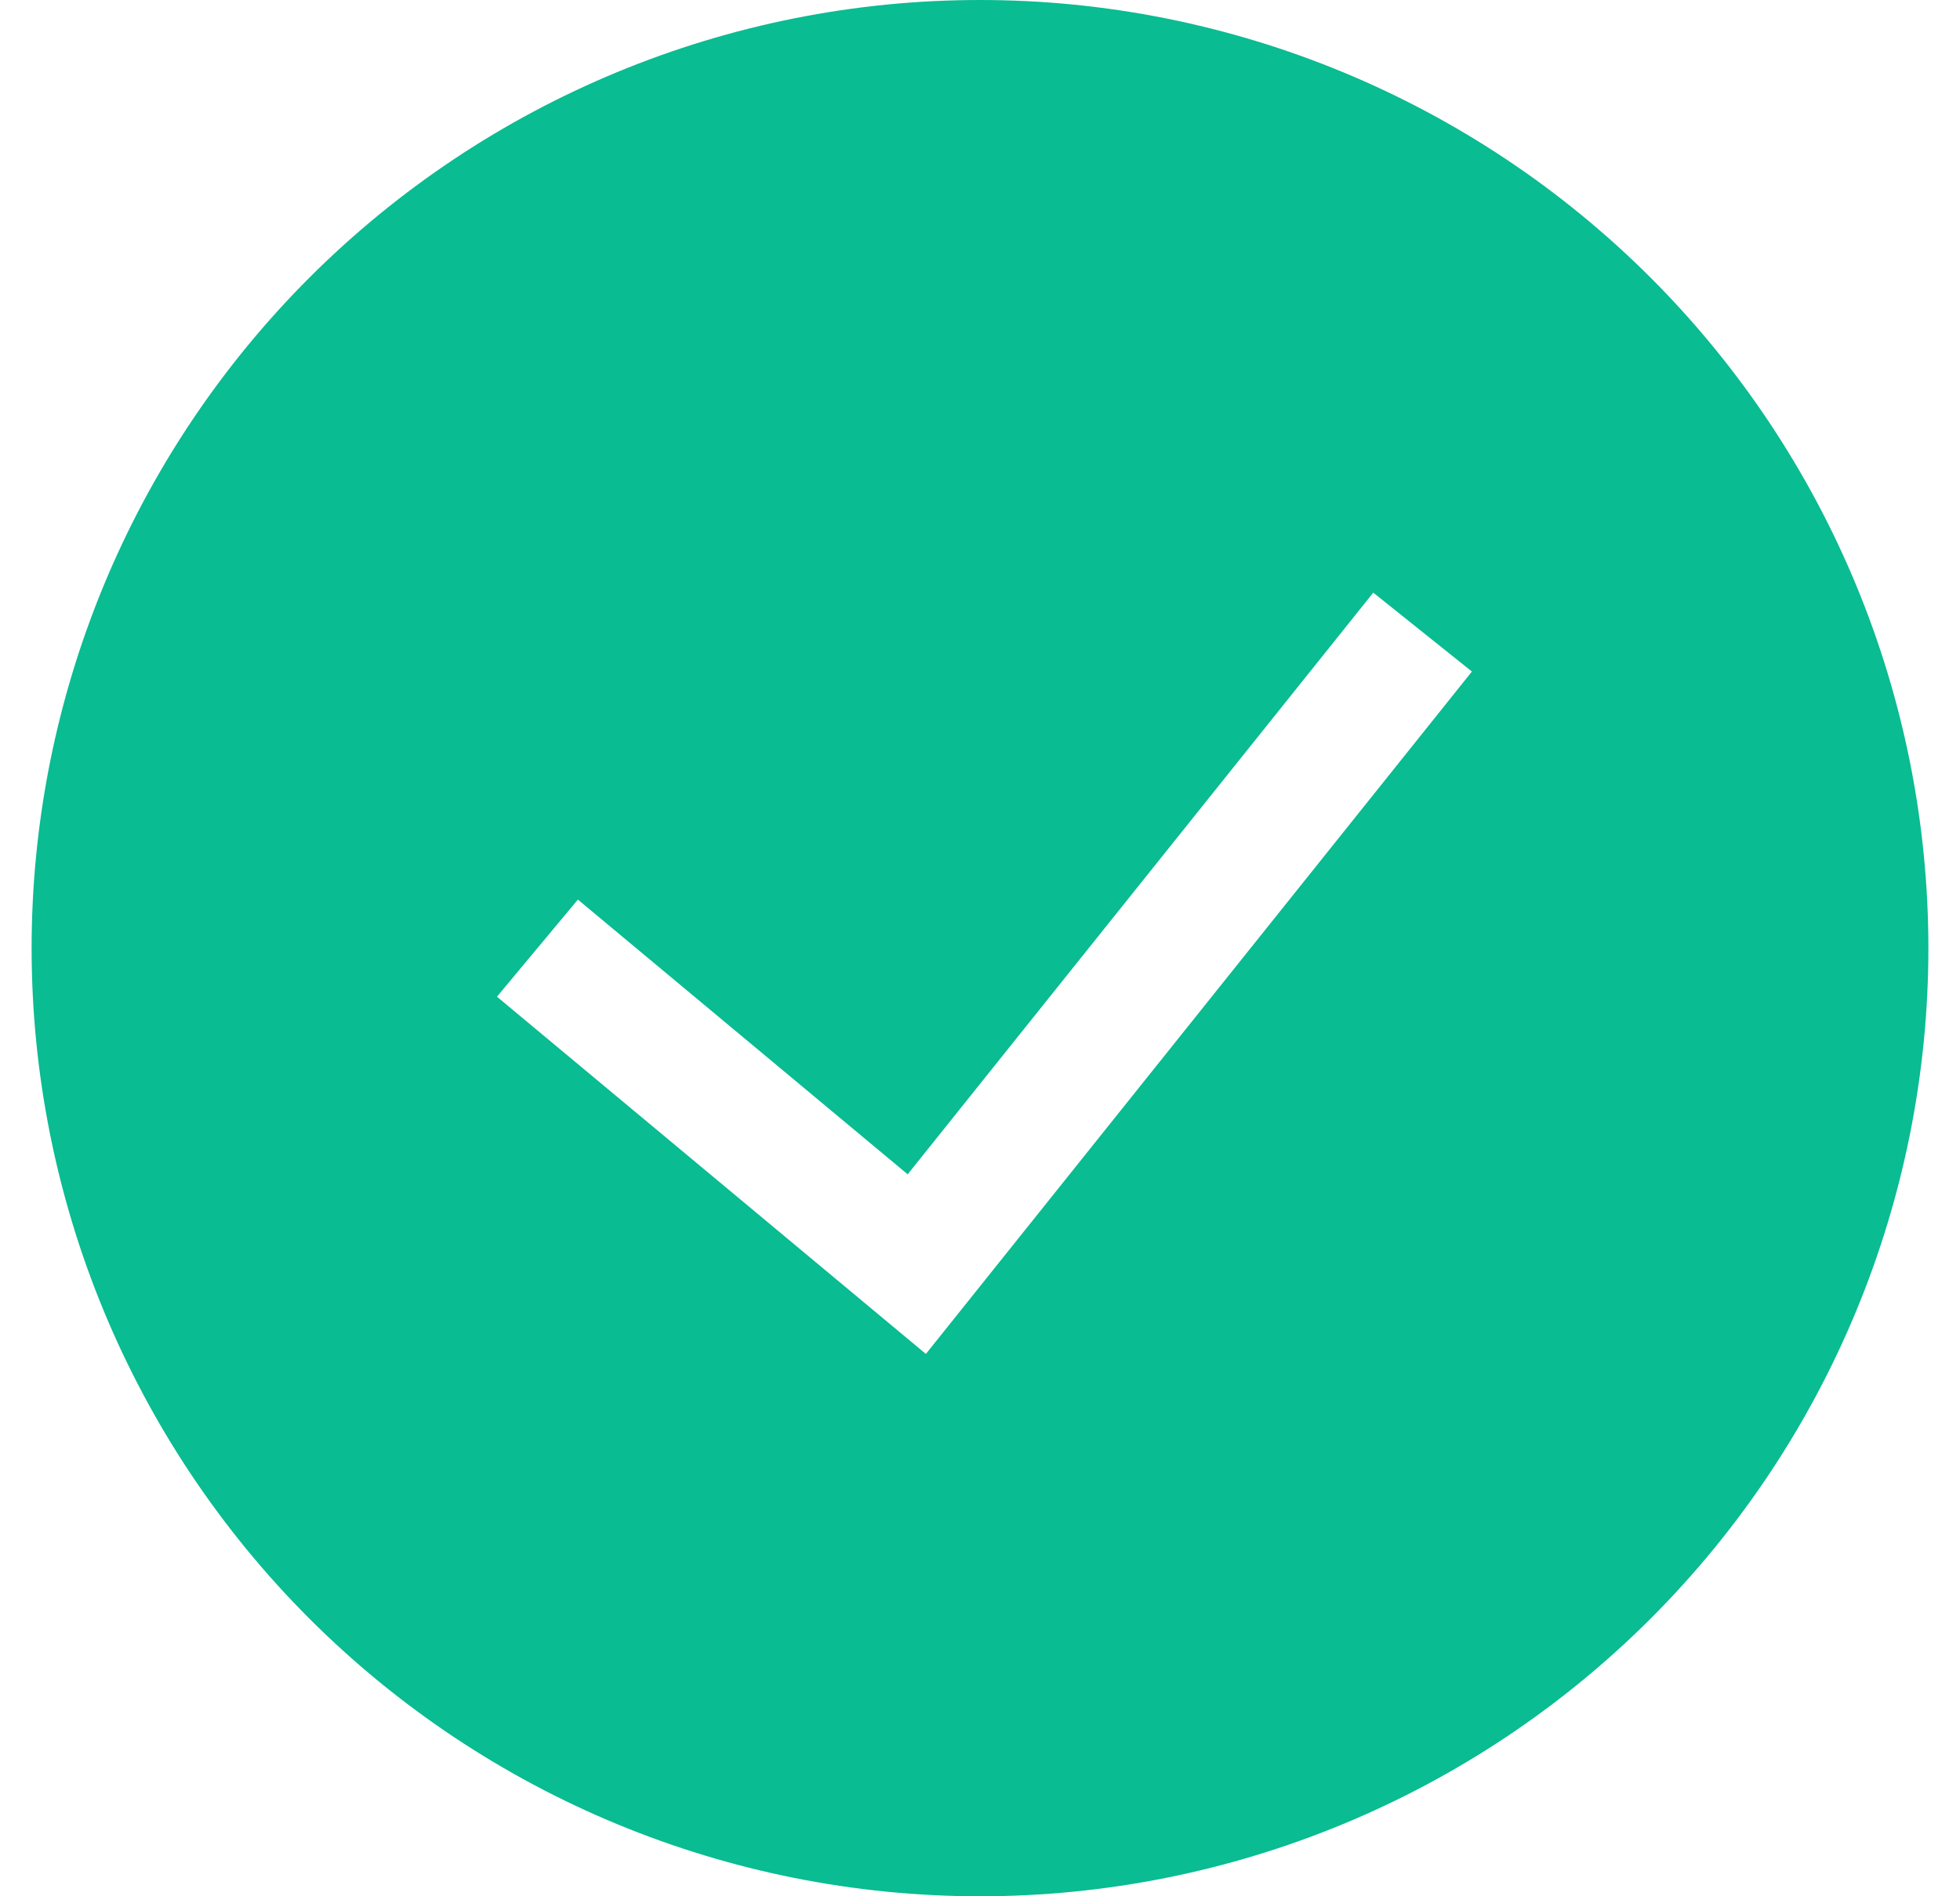 <svg width="31" height="30" viewBox="0 0 31 30" fill="none" xmlns="http://www.w3.org/2000/svg">
<g clip-path="url(#clip0_1419_2244)">
<path fill-rule="evenodd" clip-rule="evenodd" d="M0.5 15C0.5 11.022 2.08 7.206 4.893 4.393C7.706 1.58 11.522 0 15.5 0C19.478 0 23.294 1.58 26.107 4.393C28.92 7.206 30.5 11.022 30.5 15C30.5 18.978 28.92 22.794 26.107 25.607C23.294 28.42 19.478 30 15.5 30C11.522 30 7.706 28.42 4.893 25.607C2.08 22.794 0.5 18.978 0.5 15ZM14.644 21.42L23.28 10.624L21.72 9.376L14.356 18.578L9.14 14.232L7.86 15.768L14.644 21.42Z" fill="#09BC91"/>
</g>
<defs>
<clipPath id="clip0_1419_2244">
<rect width="30" height="30" fill="white" transform="translate(0.5)"/>
</clipPath>
</defs>
</svg>
